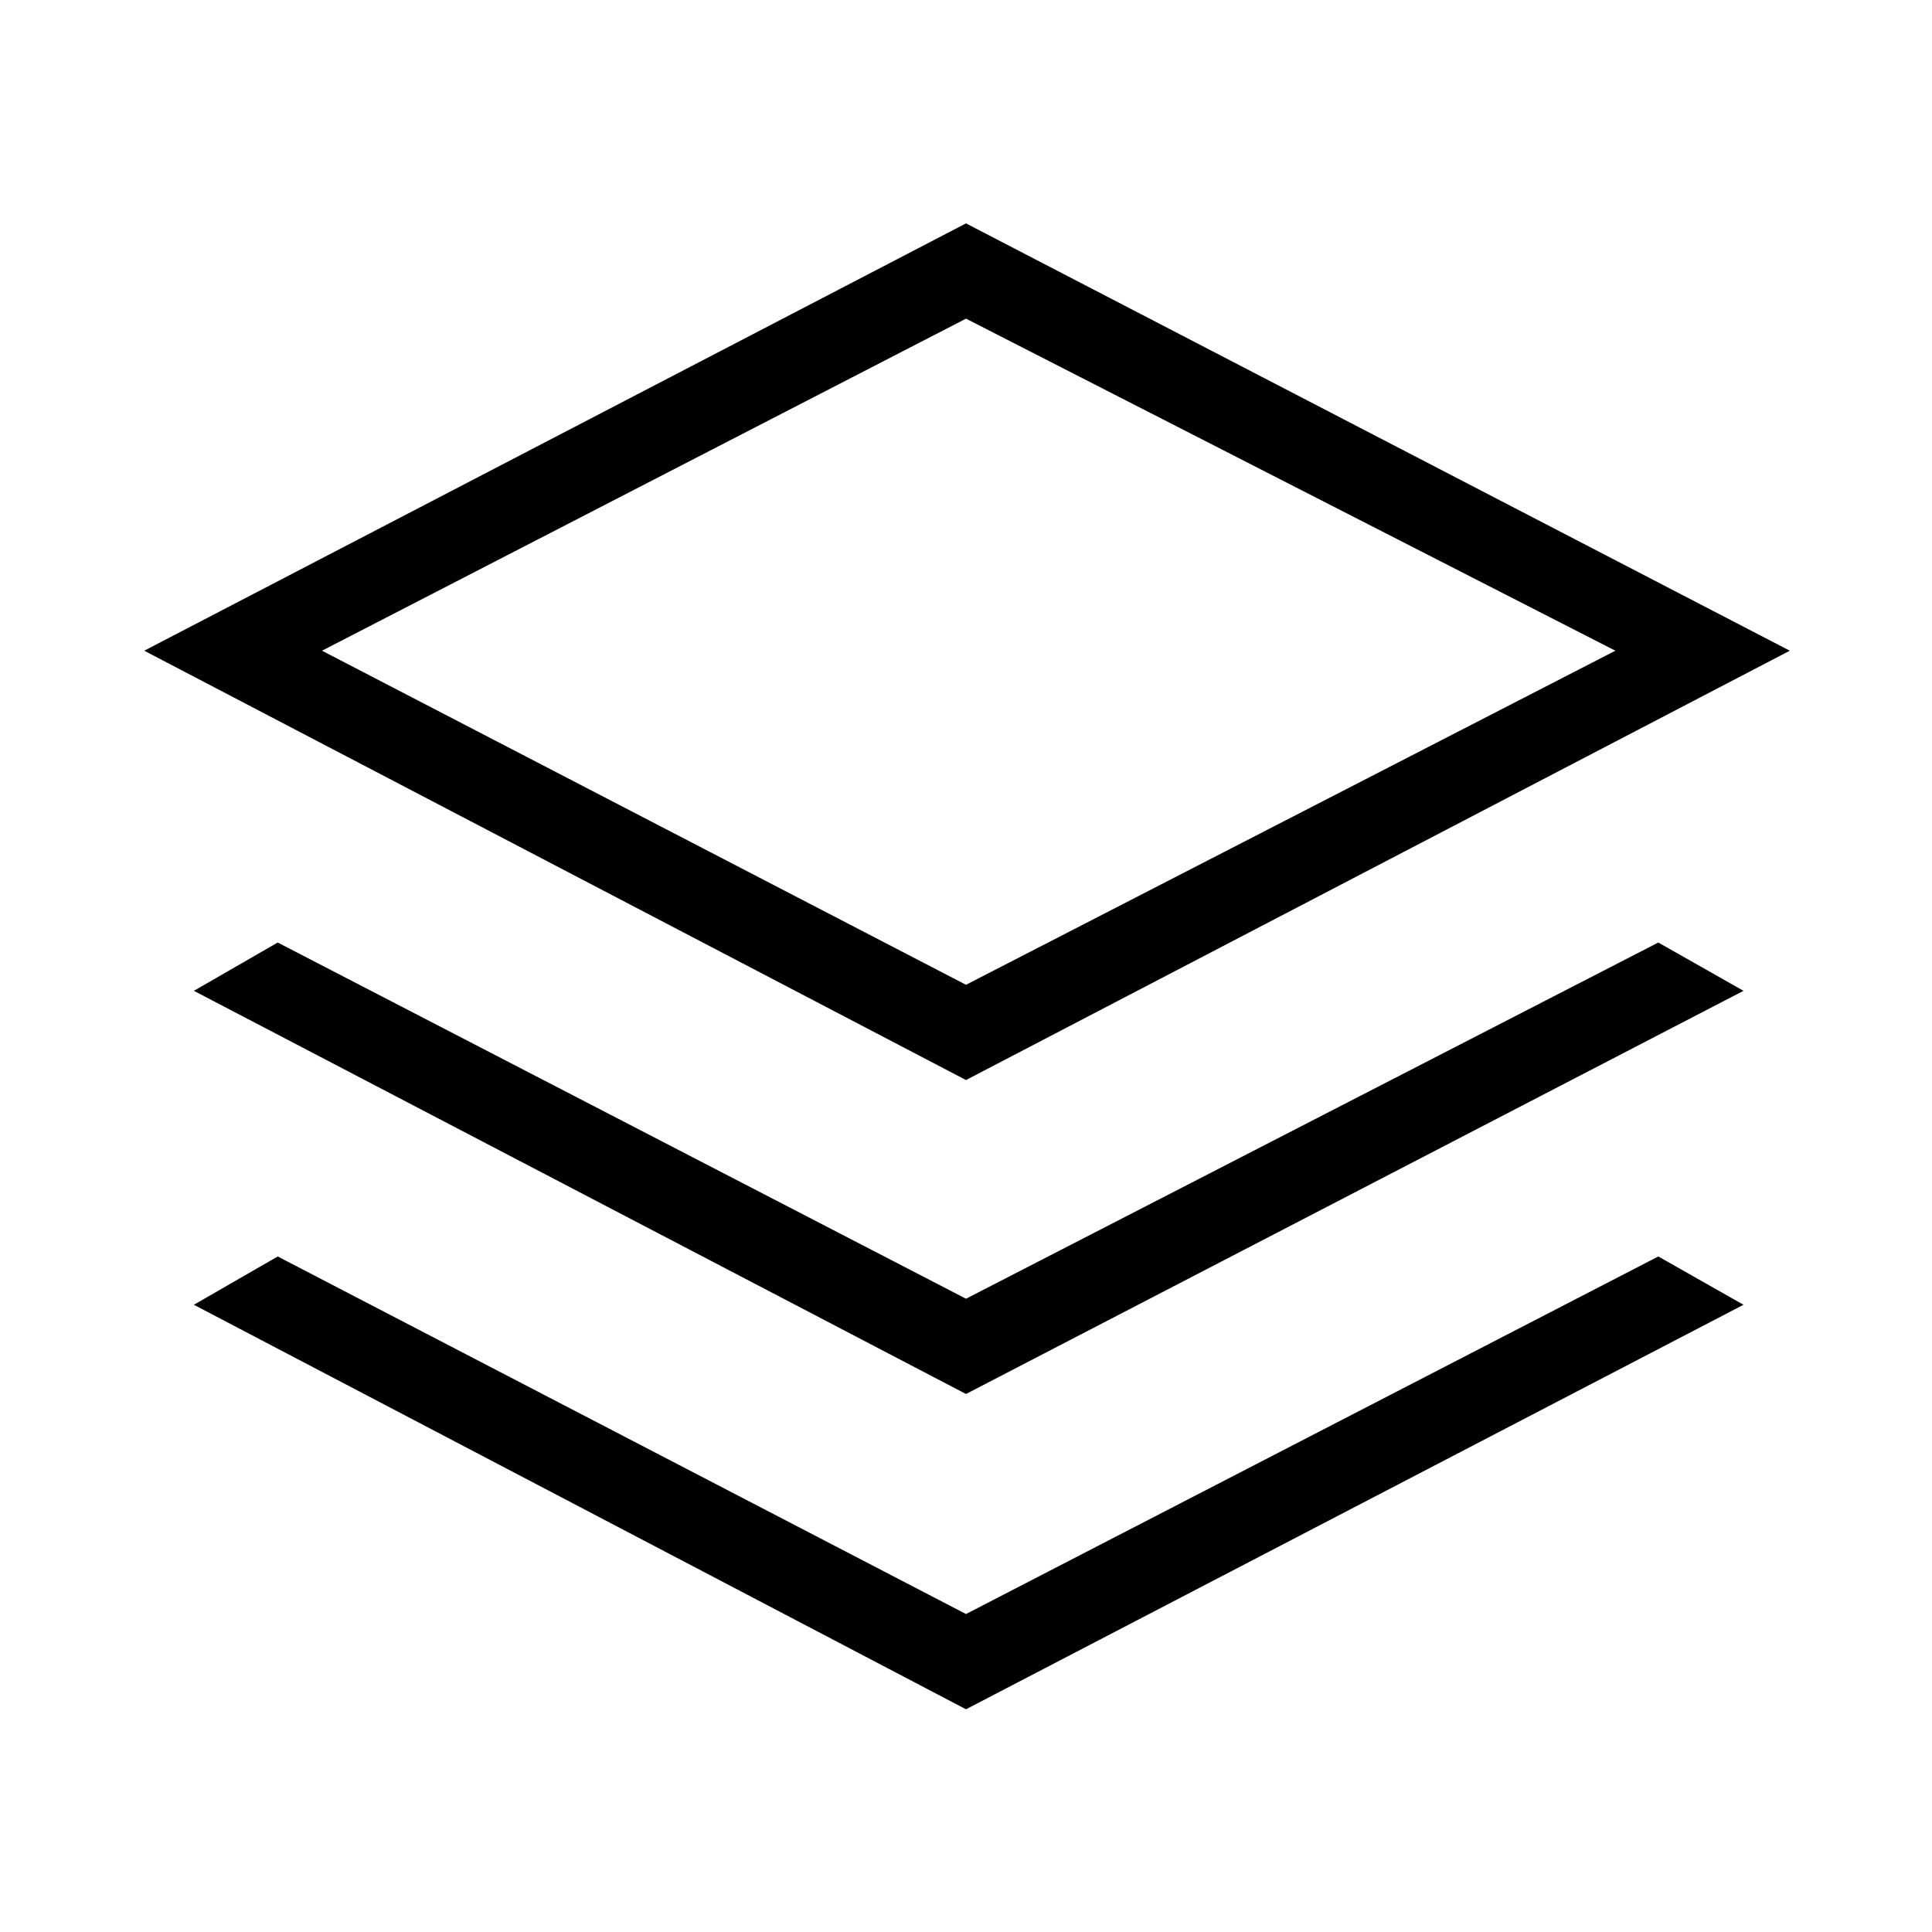 <svg xmlns="http://www.w3.org/2000/svg" height="40" viewBox="0 -960 960 960" width="40"><path d="M480-423.334 71.667-636.667 480-849l409.333 212.333L480-423.334Zm0 156L96.334-467.667 138-491.666l342 176.999 344-176.999 42.333 23.999L480-267.334Zm0 156.667-383.666-201 41.666-24L480-158l344-177.667 42.333 24-386.333 201Zm0-359.999 322.667-166.001-322.667-165-320 165 320 166.001Zm2-166.001Z"/></svg>